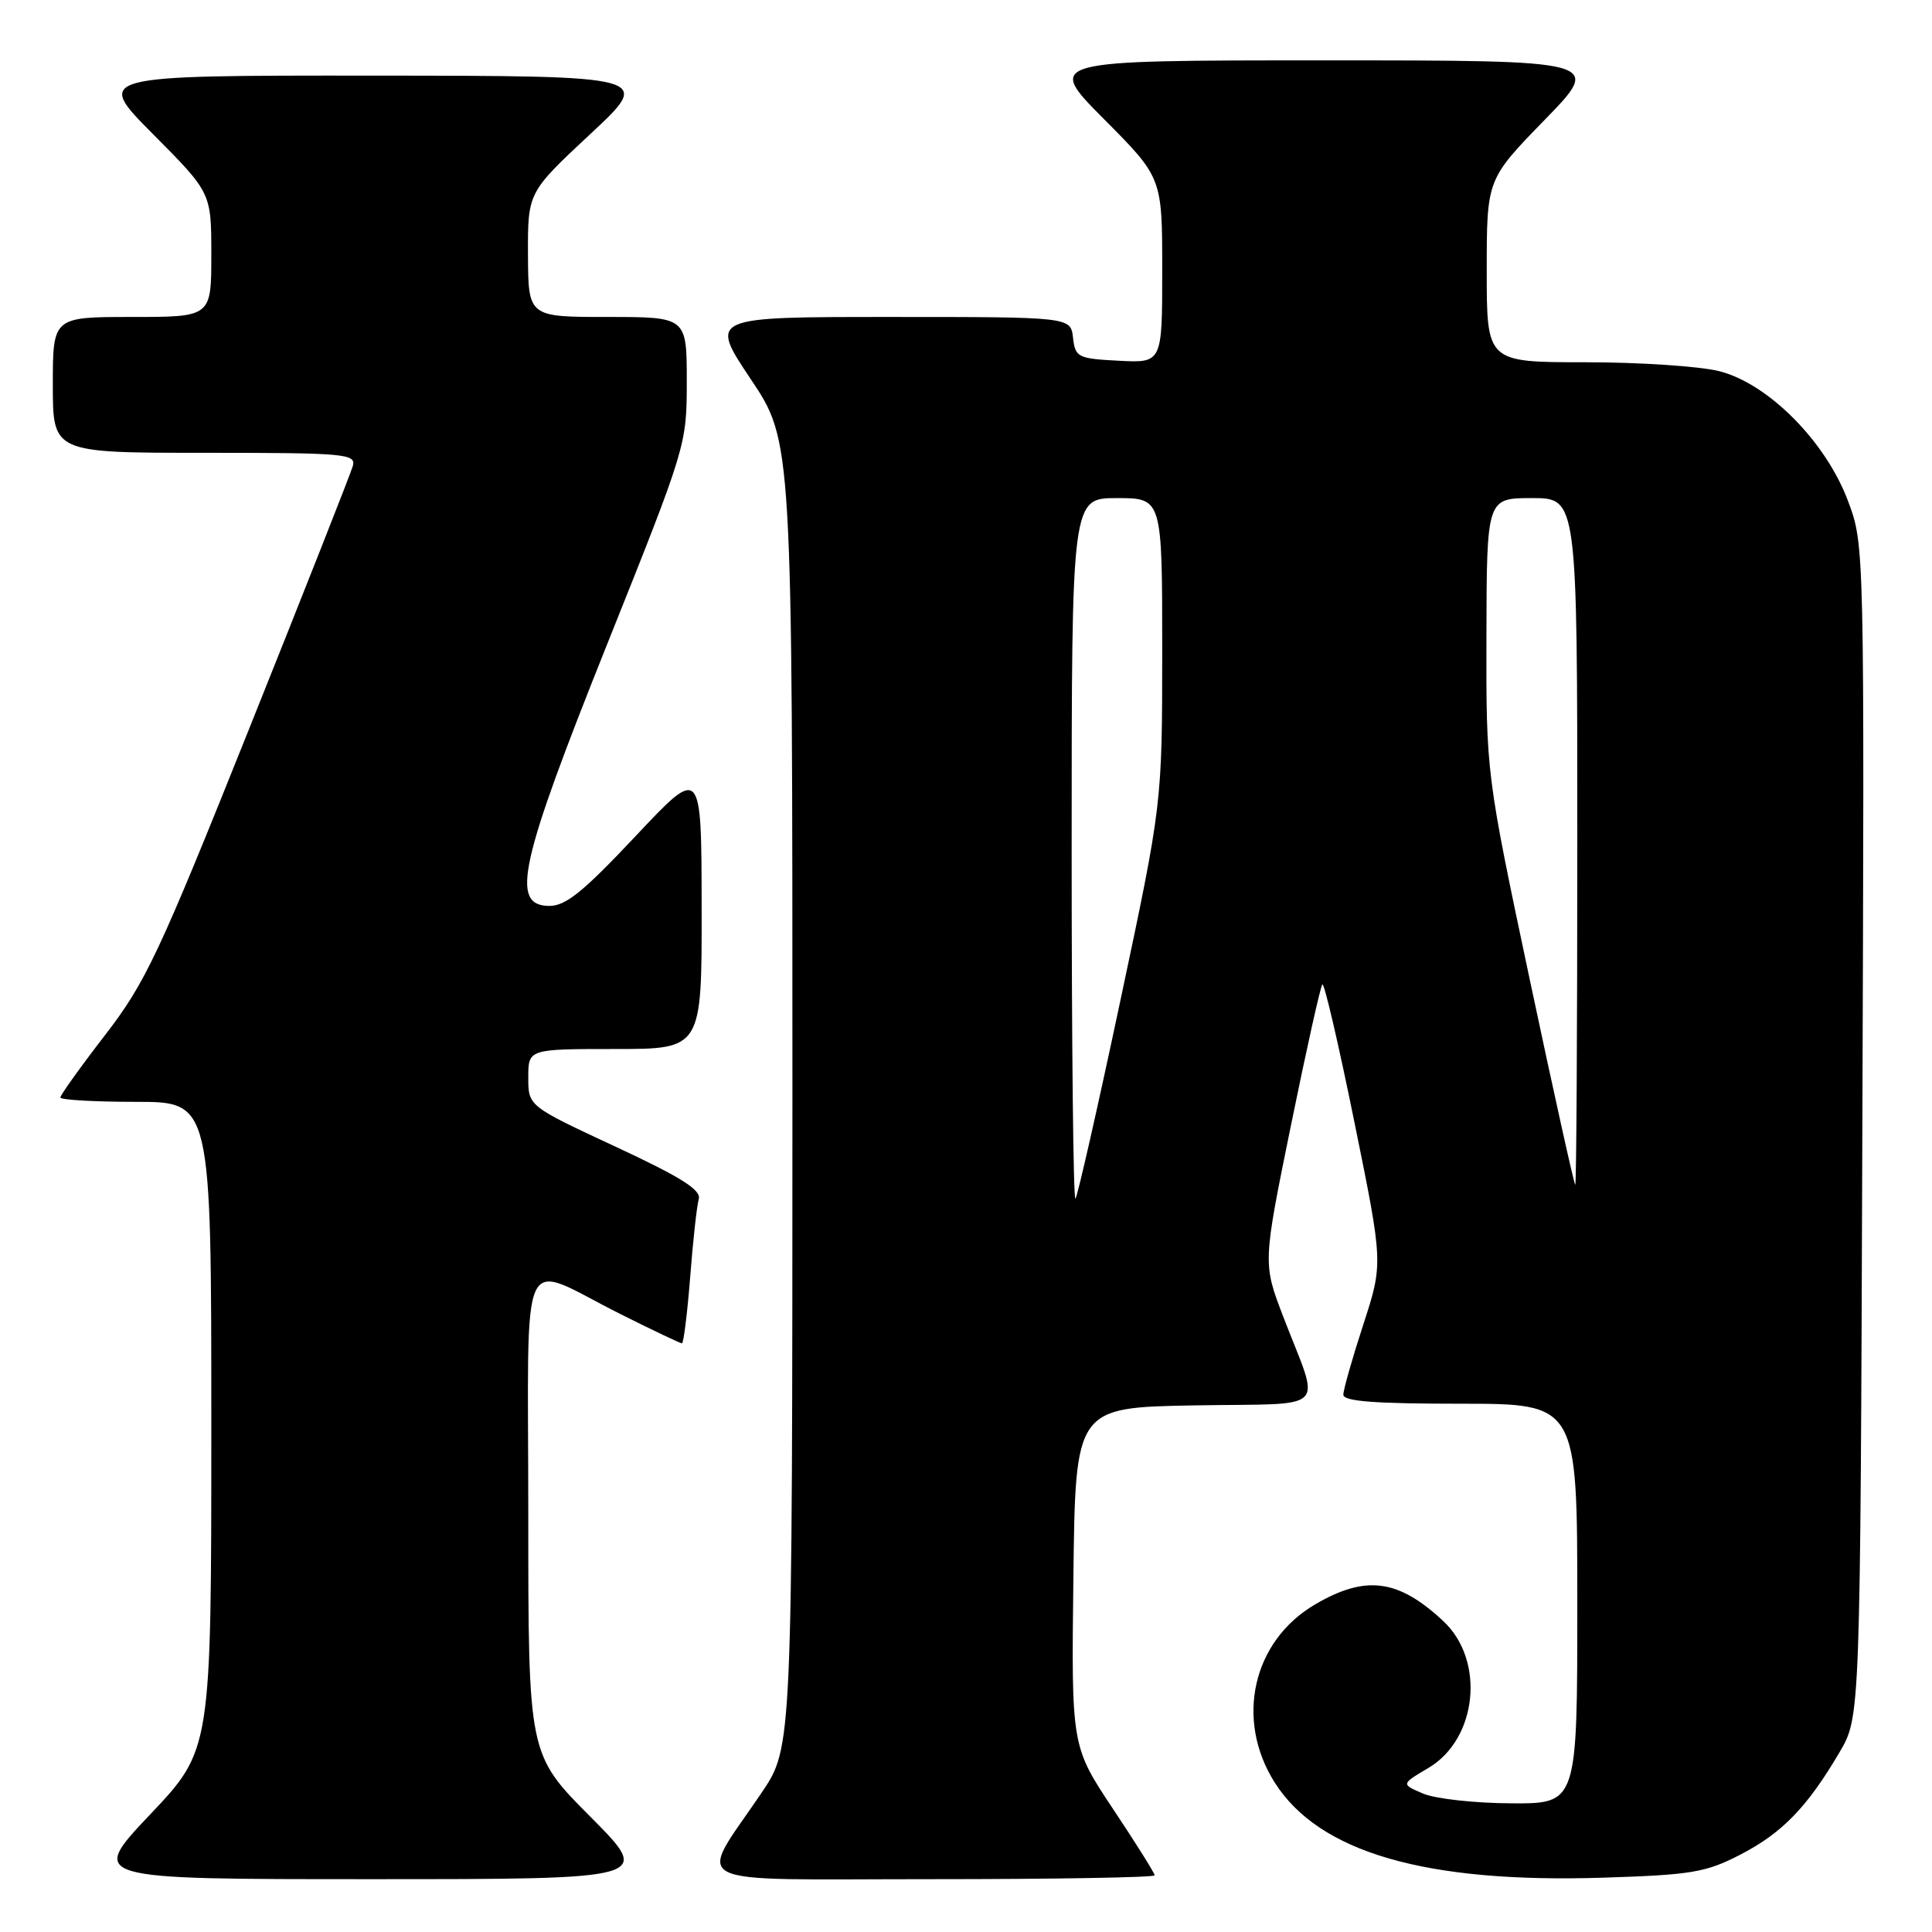 <?xml version="1.0" encoding="UTF-8" standalone="no"?>
<!DOCTYPE svg PUBLIC "-//W3C//DTD SVG 1.1//EN" "http://www.w3.org/Graphics/SVG/1.1/DTD/svg11.dtd" >
<svg xmlns="http://www.w3.org/2000/svg" xmlns:xlink="http://www.w3.org/1999/xlink" version="1.1" viewBox="0 0 256 256">
 <g >
 <path fill="currentColor"
d=" M 78.23 240.73 C 70.00 232.46 70.00 232.46 70.00 200.66 C 70.00 164.02 68.50 167.26 82.23 174.13 C 86.48 176.26 90.14 178.00 90.36 178.00 C 90.58 178.00 91.07 174.06 91.45 169.25 C 91.82 164.44 92.33 159.78 92.59 158.89 C 92.93 157.67 90.28 156.00 81.52 151.92 C 70.00 146.56 70.00 146.56 70.00 142.78 C 70.00 139.00 70.00 139.00 81.50 139.00 C 93.00 139.00 93.00 139.00 92.97 120.25 C 92.95 101.50 92.95 101.50 84.22 110.79 C 77.25 118.20 74.95 120.06 72.75 120.04 C 67.58 119.97 68.82 114.42 80.50 85.24 C 90.95 59.12 91.00 58.97 91.00 50.51 C 91.00 42.00 91.00 42.00 80.50 42.00 C 70.00 42.00 70.00 42.00 69.96 33.75 C 69.93 25.50 69.93 25.50 78.21 17.77 C 86.50 10.05 86.50 10.05 49.52 10.02 C 12.55 10.00 12.55 10.00 20.27 17.77 C 28.00 25.54 28.00 25.54 28.00 33.77 C 28.00 42.00 28.00 42.00 17.50 42.00 C 7.00 42.00 7.00 42.00 7.00 51.00 C 7.00 60.00 7.00 60.00 27.12 60.00 C 45.79 60.00 47.20 60.13 46.75 61.75 C 46.48 62.71 40.31 78.35 33.04 96.50 C 21.04 126.48 19.29 130.20 13.91 137.17 C 10.66 141.38 8.00 145.10 8.00 145.42 C 8.00 145.74 12.50 146.00 18.00 146.00 C 28.00 146.00 28.00 146.00 28.00 188.93 C 28.00 231.87 28.00 231.87 19.89 240.43 C 11.78 249.00 11.78 249.00 49.12 249.00 C 86.46 249.00 86.46 249.00 78.23 240.73 Z  M 153.00 248.49 C 153.00 248.21 150.52 244.25 147.48 239.69 C 141.96 231.39 141.96 231.39 142.23 208.95 C 142.50 186.50 142.50 186.50 158.31 186.22 C 176.47 185.91 174.99 187.39 170.03 174.45 C 167.33 167.40 167.33 167.40 171.05 149.15 C 173.10 139.11 174.97 130.69 175.22 130.44 C 175.47 130.20 177.38 138.41 179.47 148.71 C 183.28 167.42 183.28 167.42 180.64 175.52 C 179.19 179.97 178.00 184.15 178.00 184.81 C 178.00 185.68 182.18 186.00 193.50 186.00 C 209.00 186.00 209.00 186.00 209.00 212.50 C 209.00 239.00 209.00 239.00 200.25 238.95 C 195.44 238.93 190.18 238.35 188.57 237.66 C 185.64 236.41 185.64 236.41 189.26 234.27 C 195.77 230.43 196.83 220.01 191.24 214.80 C 185.26 209.22 180.95 208.67 174.25 212.60 C 165.97 217.45 163.62 227.85 168.91 236.20 C 174.79 245.47 188.90 249.56 212.46 248.80 C 224.14 248.43 226.04 248.11 230.62 245.74 C 236.15 242.88 239.47 239.46 243.76 232.16 C 246.50 227.50 246.50 227.50 246.77 149.85 C 247.05 72.21 247.05 72.20 244.87 66.38 C 241.92 58.50 234.30 50.82 227.80 49.18 C 225.22 48.53 217.24 48.00 210.06 48.00 C 197.00 48.00 197.00 48.00 197.00 35.89 C 197.00 23.77 197.00 23.77 204.67 15.89 C 212.35 8.00 212.35 8.00 175.45 8.00 C 138.55 8.00 138.55 8.00 146.27 15.77 C 154.00 23.54 154.00 23.54 154.00 35.82 C 154.00 48.10 154.00 48.10 148.25 47.80 C 142.81 47.52 142.48 47.35 142.18 44.75 C 141.87 42.00 141.87 42.00 117.92 42.00 C 93.97 42.00 93.97 42.00 99.48 50.24 C 105.00 58.48 105.00 58.48 105.00 144.99 C 104.99 231.50 104.99 231.50 100.95 237.50 C 92.34 250.25 89.89 249.00 123.47 249.00 C 139.71 249.00 153.00 248.77 153.00 248.49 Z  M 142.00 112.67 C 142.00 66.00 142.00 66.00 148.00 66.00 C 154.00 66.00 154.00 66.00 154.00 86.25 C 153.99 106.50 153.99 106.50 148.49 132.42 C 145.47 146.67 142.77 158.56 142.50 158.83 C 142.22 159.11 142.00 138.33 142.00 112.67 Z  M 202.69 129.75 C 196.92 102.50 196.92 102.50 196.96 84.25 C 197.00 66.00 197.00 66.00 203.00 66.00 C 209.00 66.00 209.00 66.00 209.00 111.50 C 209.00 136.53 208.88 157.00 208.73 157.00 C 208.59 157.00 205.87 144.74 202.69 129.75 Z "/>
</g>
</svg>